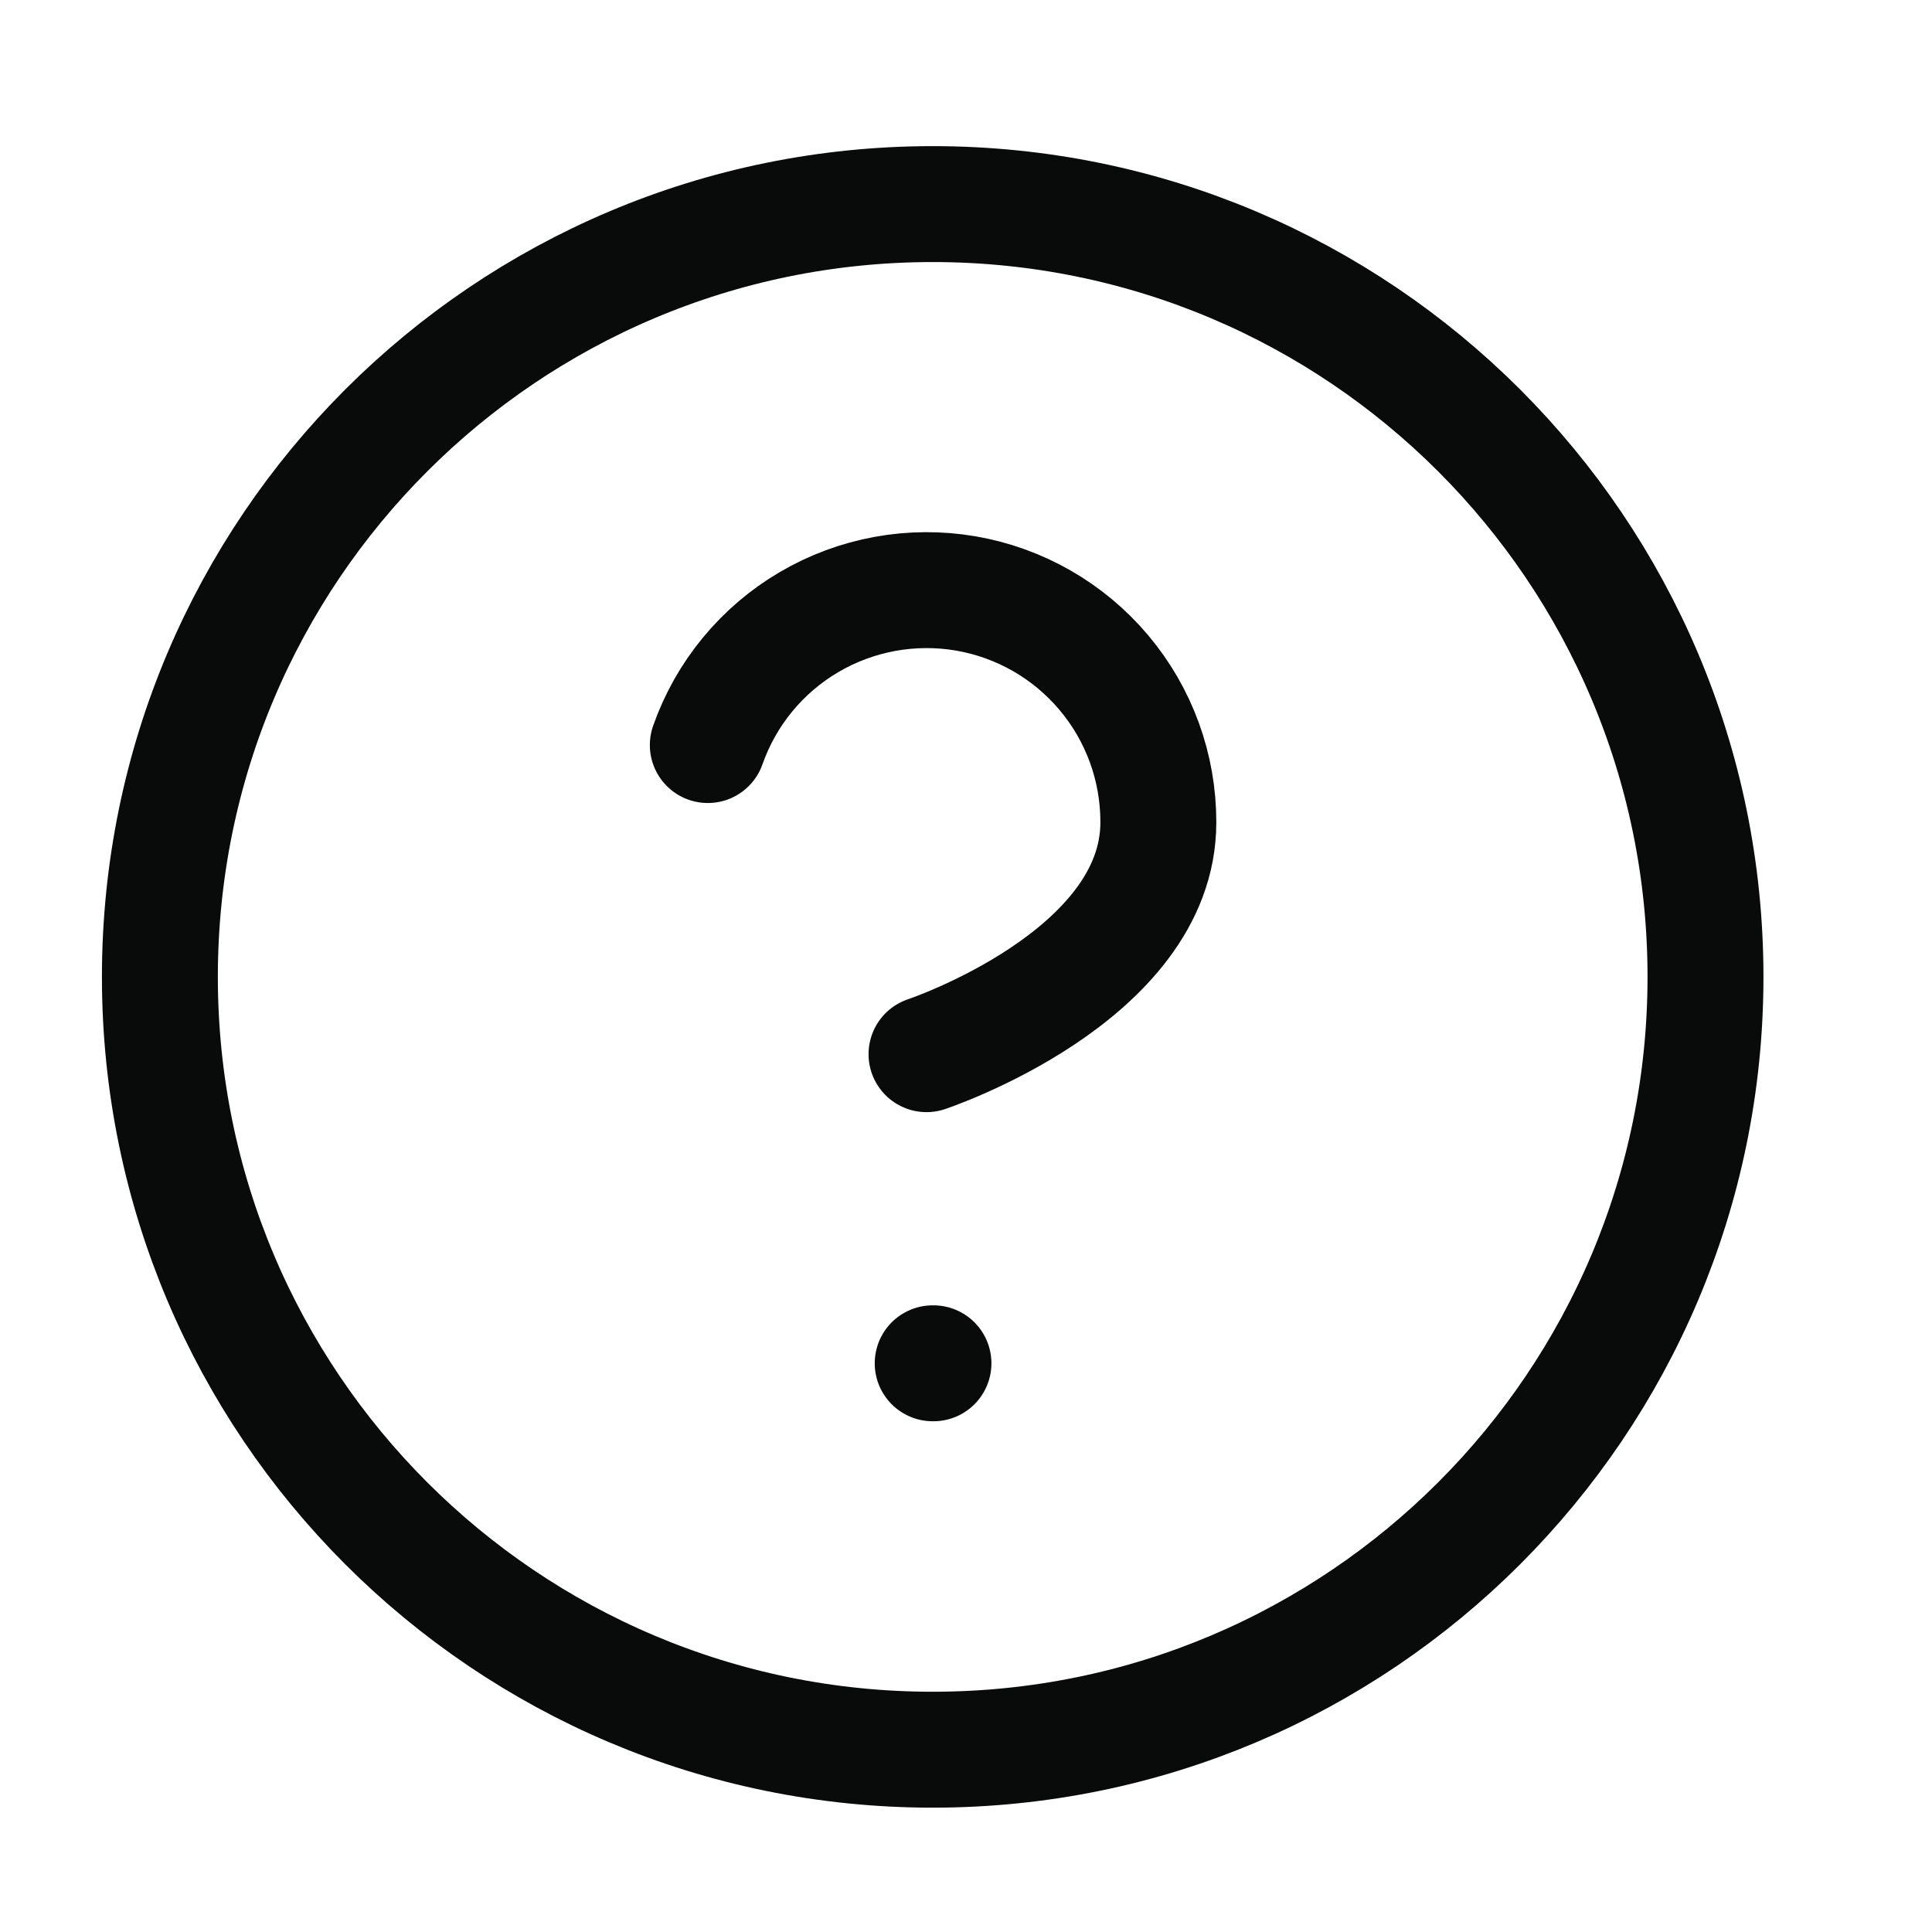 <svg width="25" height="25" viewBox="0 0 25 25" fill="none" xmlns="http://www.w3.org/2000/svg">
<path d="M9.159 9.641C9.394 8.972 9.858 8.409 10.469 8.05C11.08 7.691 11.798 7.56 12.496 7.679C13.195 7.799 13.828 8.162 14.284 8.704C14.741 9.246 14.99 9.932 14.989 10.641C14.989 12.641 11.989 13.641 11.989 13.641M12.069 17.641H12.079M22.069 12.641C22.069 18.163 17.592 22.641 12.069 22.641C6.546 22.641 2.069 18.163 2.069 12.641C2.069 7.118 6.546 2.641 12.069 2.641C17.592 2.641 22.069 7.118 22.069 12.641Z" stroke="#090A0A" stroke-width="1.5" stroke-linecap="round" stroke-linejoin="round"/>
</svg>
